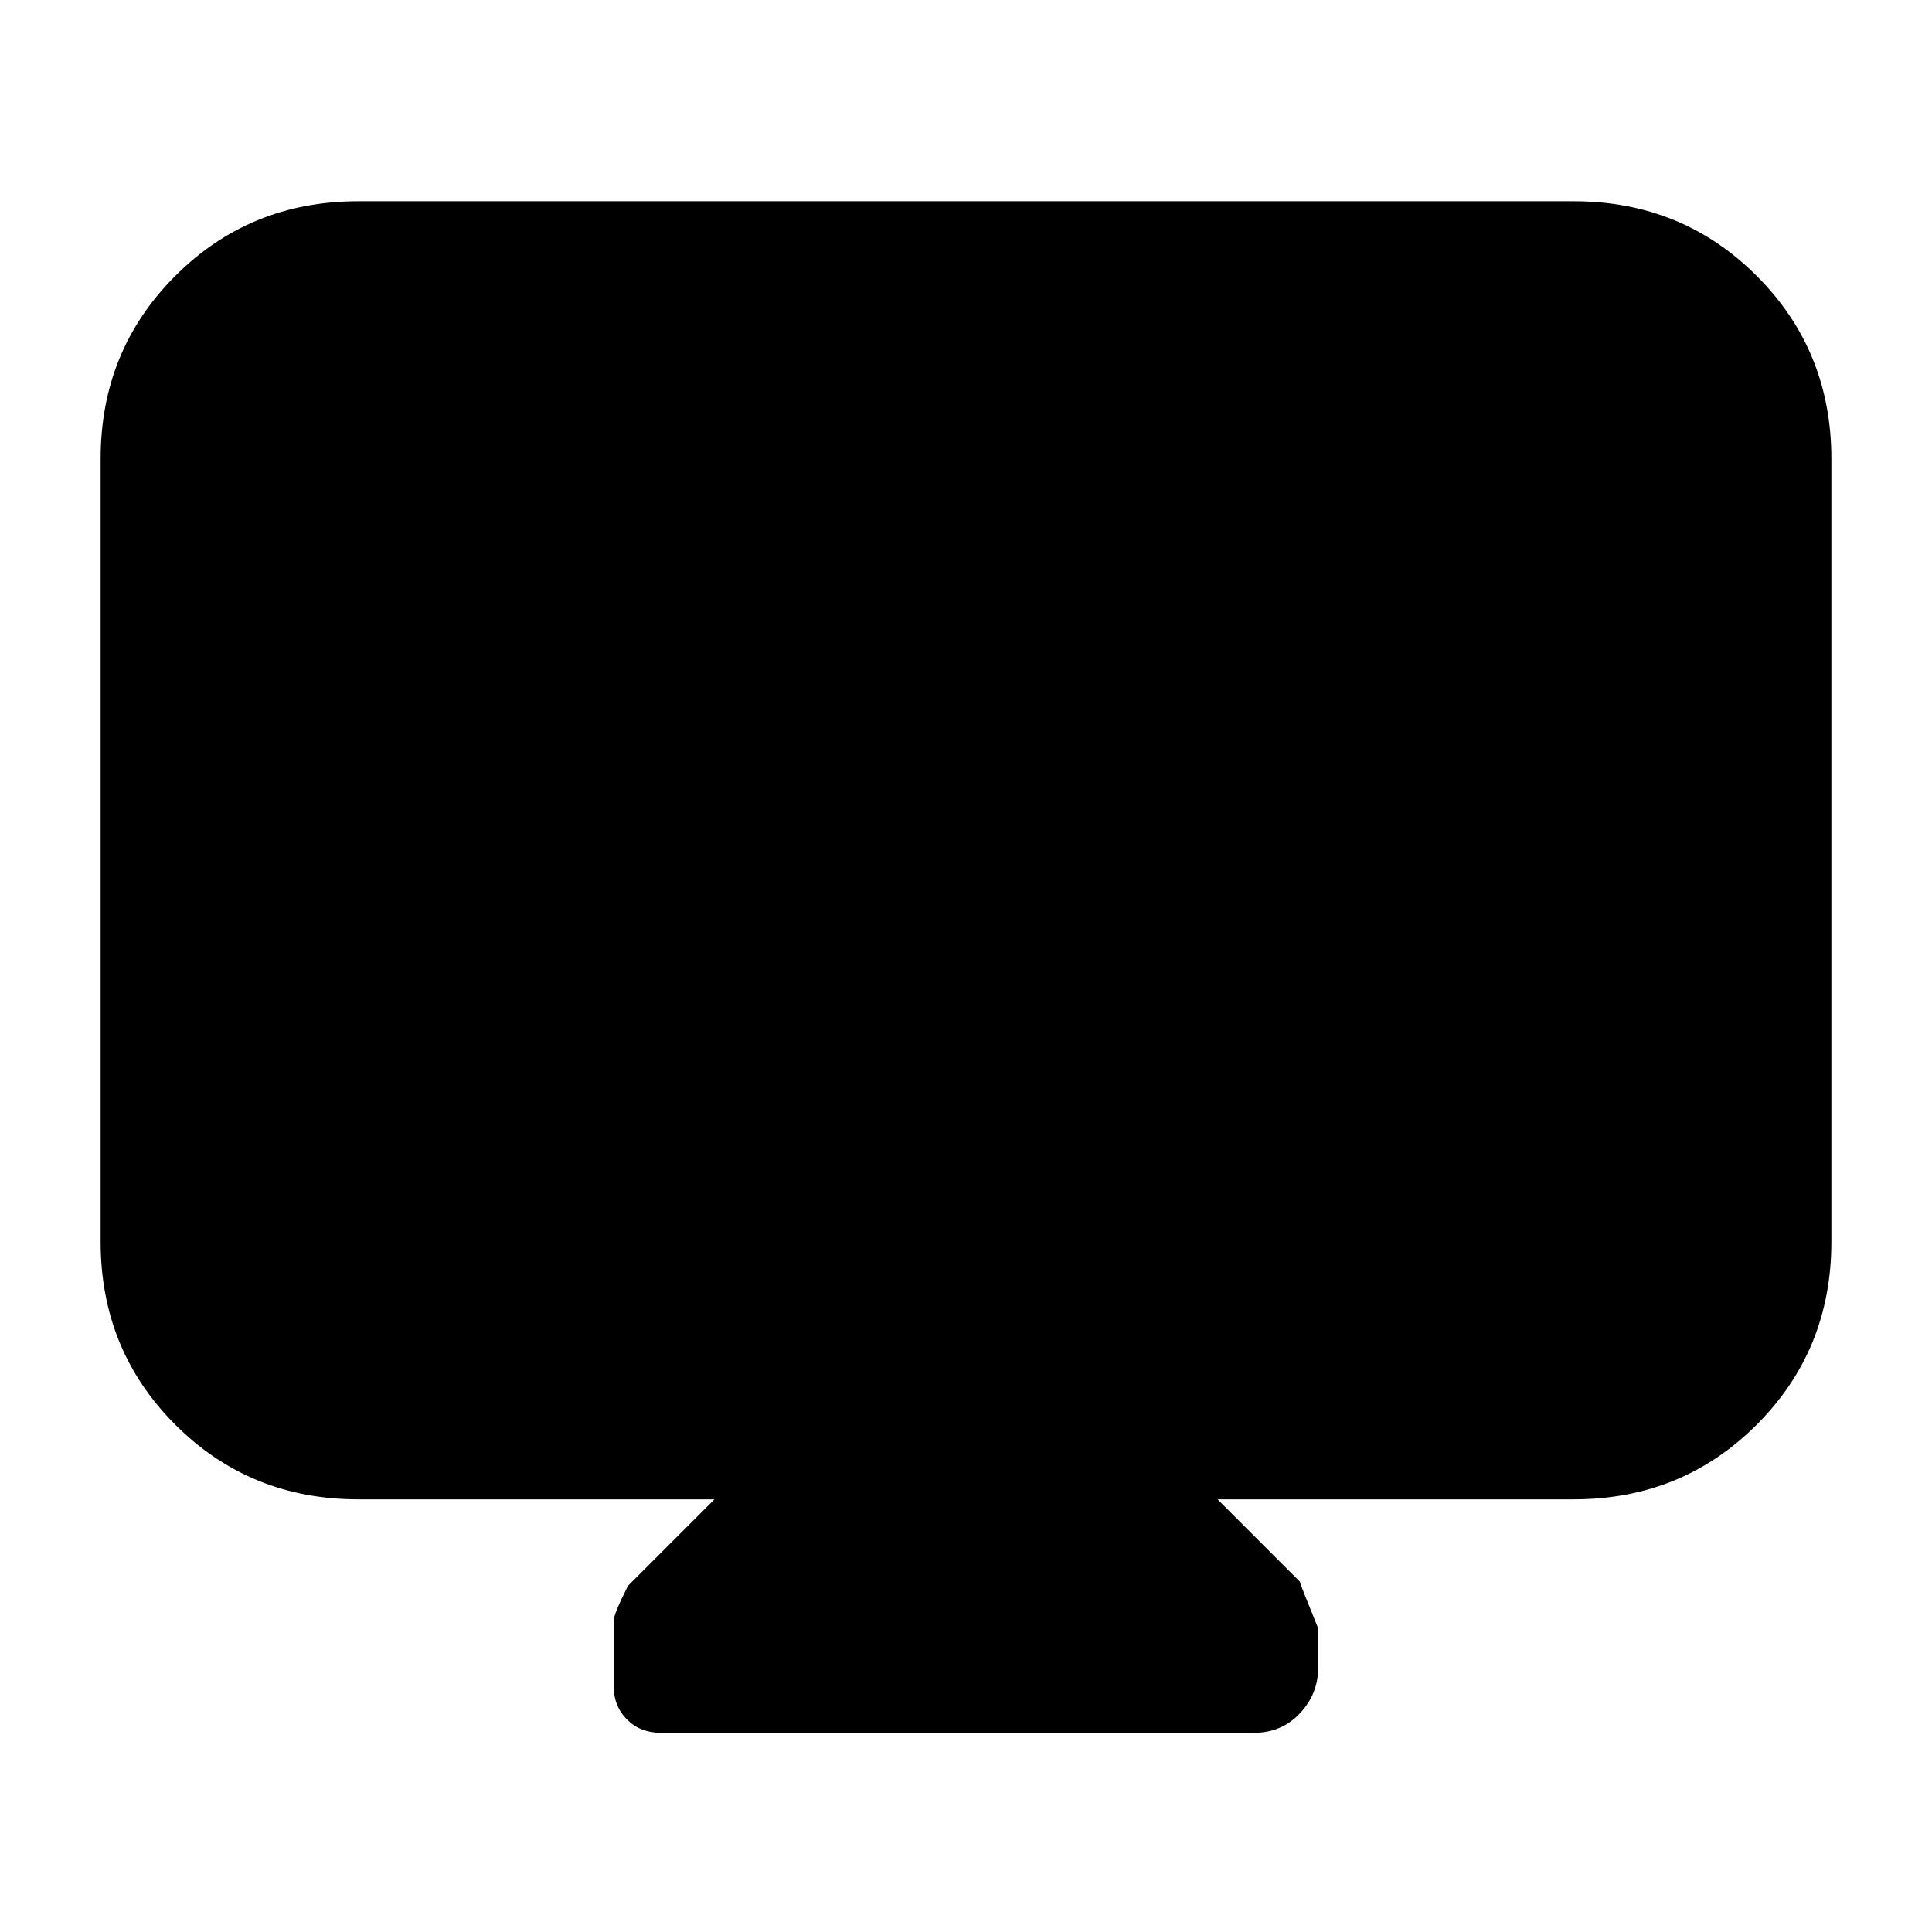 <svg xmlns="http://www.w3.org/2000/svg" height="20" viewBox="0 -960 960 960" width="20"><path d="M355-215H178q-53.83 0-90.91-37.09Q50-289.17 50-343v-389q0-53.83 37.09-90.91Q124.18-860 178-860h604q53.83 0 90.91 37.09Q910-785.83 910-732v389q0 53.83-37.09 90.91Q835.83-215 782-215H605l40.89 40.89Q646-173 655-150.88v19.38q0 13.25-9.1 22.87Q636.8-99 623.24-99H328.32q-10.18 0-16.75-6.56T305-121.71V-155q0-3 7-17l43-43Z"/></svg>